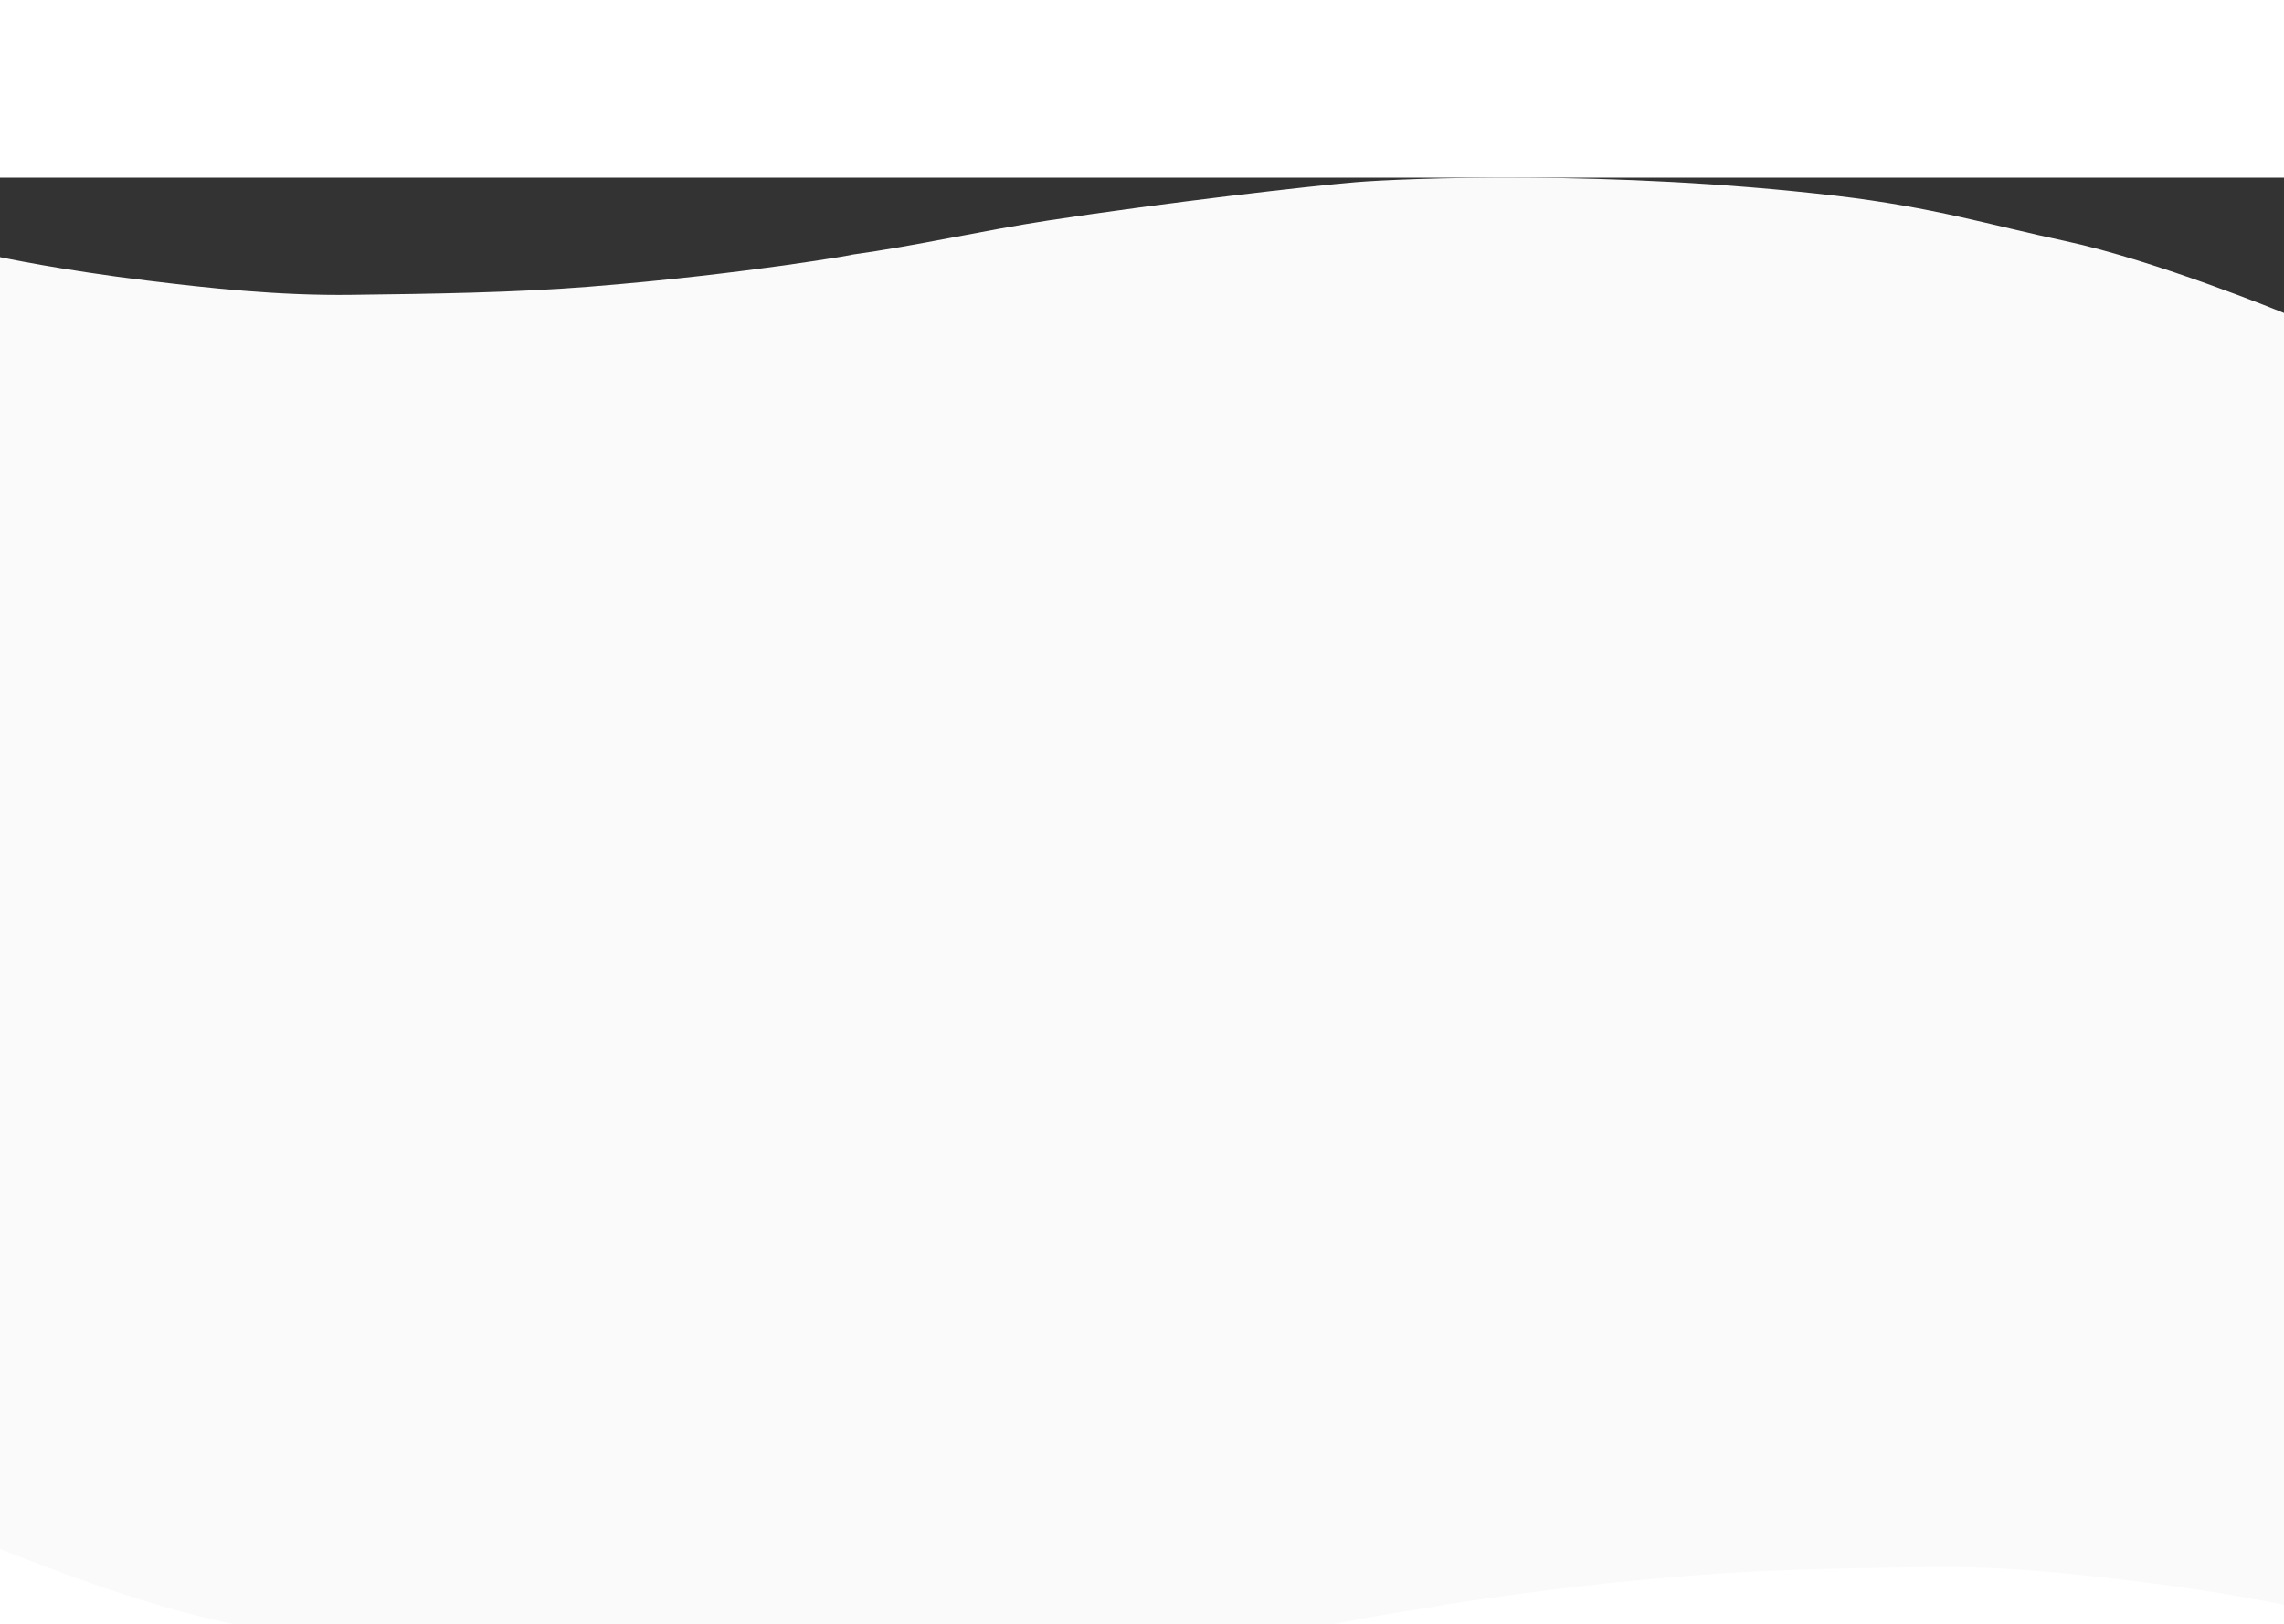 <svg version='1.2' xmlns='http://www.w3.org/2000/svg' viewBox='0 0 1920 1067' width='1500px' height='100%'><rect x="0" y="0" width="1920" height="1067" fill="#333333" stroke="none"/><style>.a{fill:#FAFAFA}</style><path class='a' d='m0 171.8h1920v-58c0 0-107.4-44.1-183.8-60.5-63.2-13.4-110.4-28.4-193-38.1-189.3-22.2-366.8-14.5-403.5-11.4-36.8 3-161 17.3-259.1 32.3-53.8 8.2-109.5 21.1-165.4 28.8 13-1.8-89.3 16.5-220.4 26.8-62.8 5-132.1 6-198.5 6.8-62.6 0.9-122.6-5.9-172-11.9-74-9-124.3-19.8-124.3-19.8zm1920-42.1h-1920v1023.3c0 0 107.4 44.1 183.8 60.4 63.2 13.5 110.4 28.4 193 38.1 189.3 22.3 366.8 14.5 403.5 11.5 36.8-3 161-17.3 259.1-32.3 53.8-8.2 109.5-21.1 165.4-28.9-13 1.9 89.3-16.5 220.4-26.7 62.8-5 132.1-6 198.5-6.9 62.6-0.8 122.6 6 172 12 74 9 124.3 19.8 124.3 19.8z'/></svg>